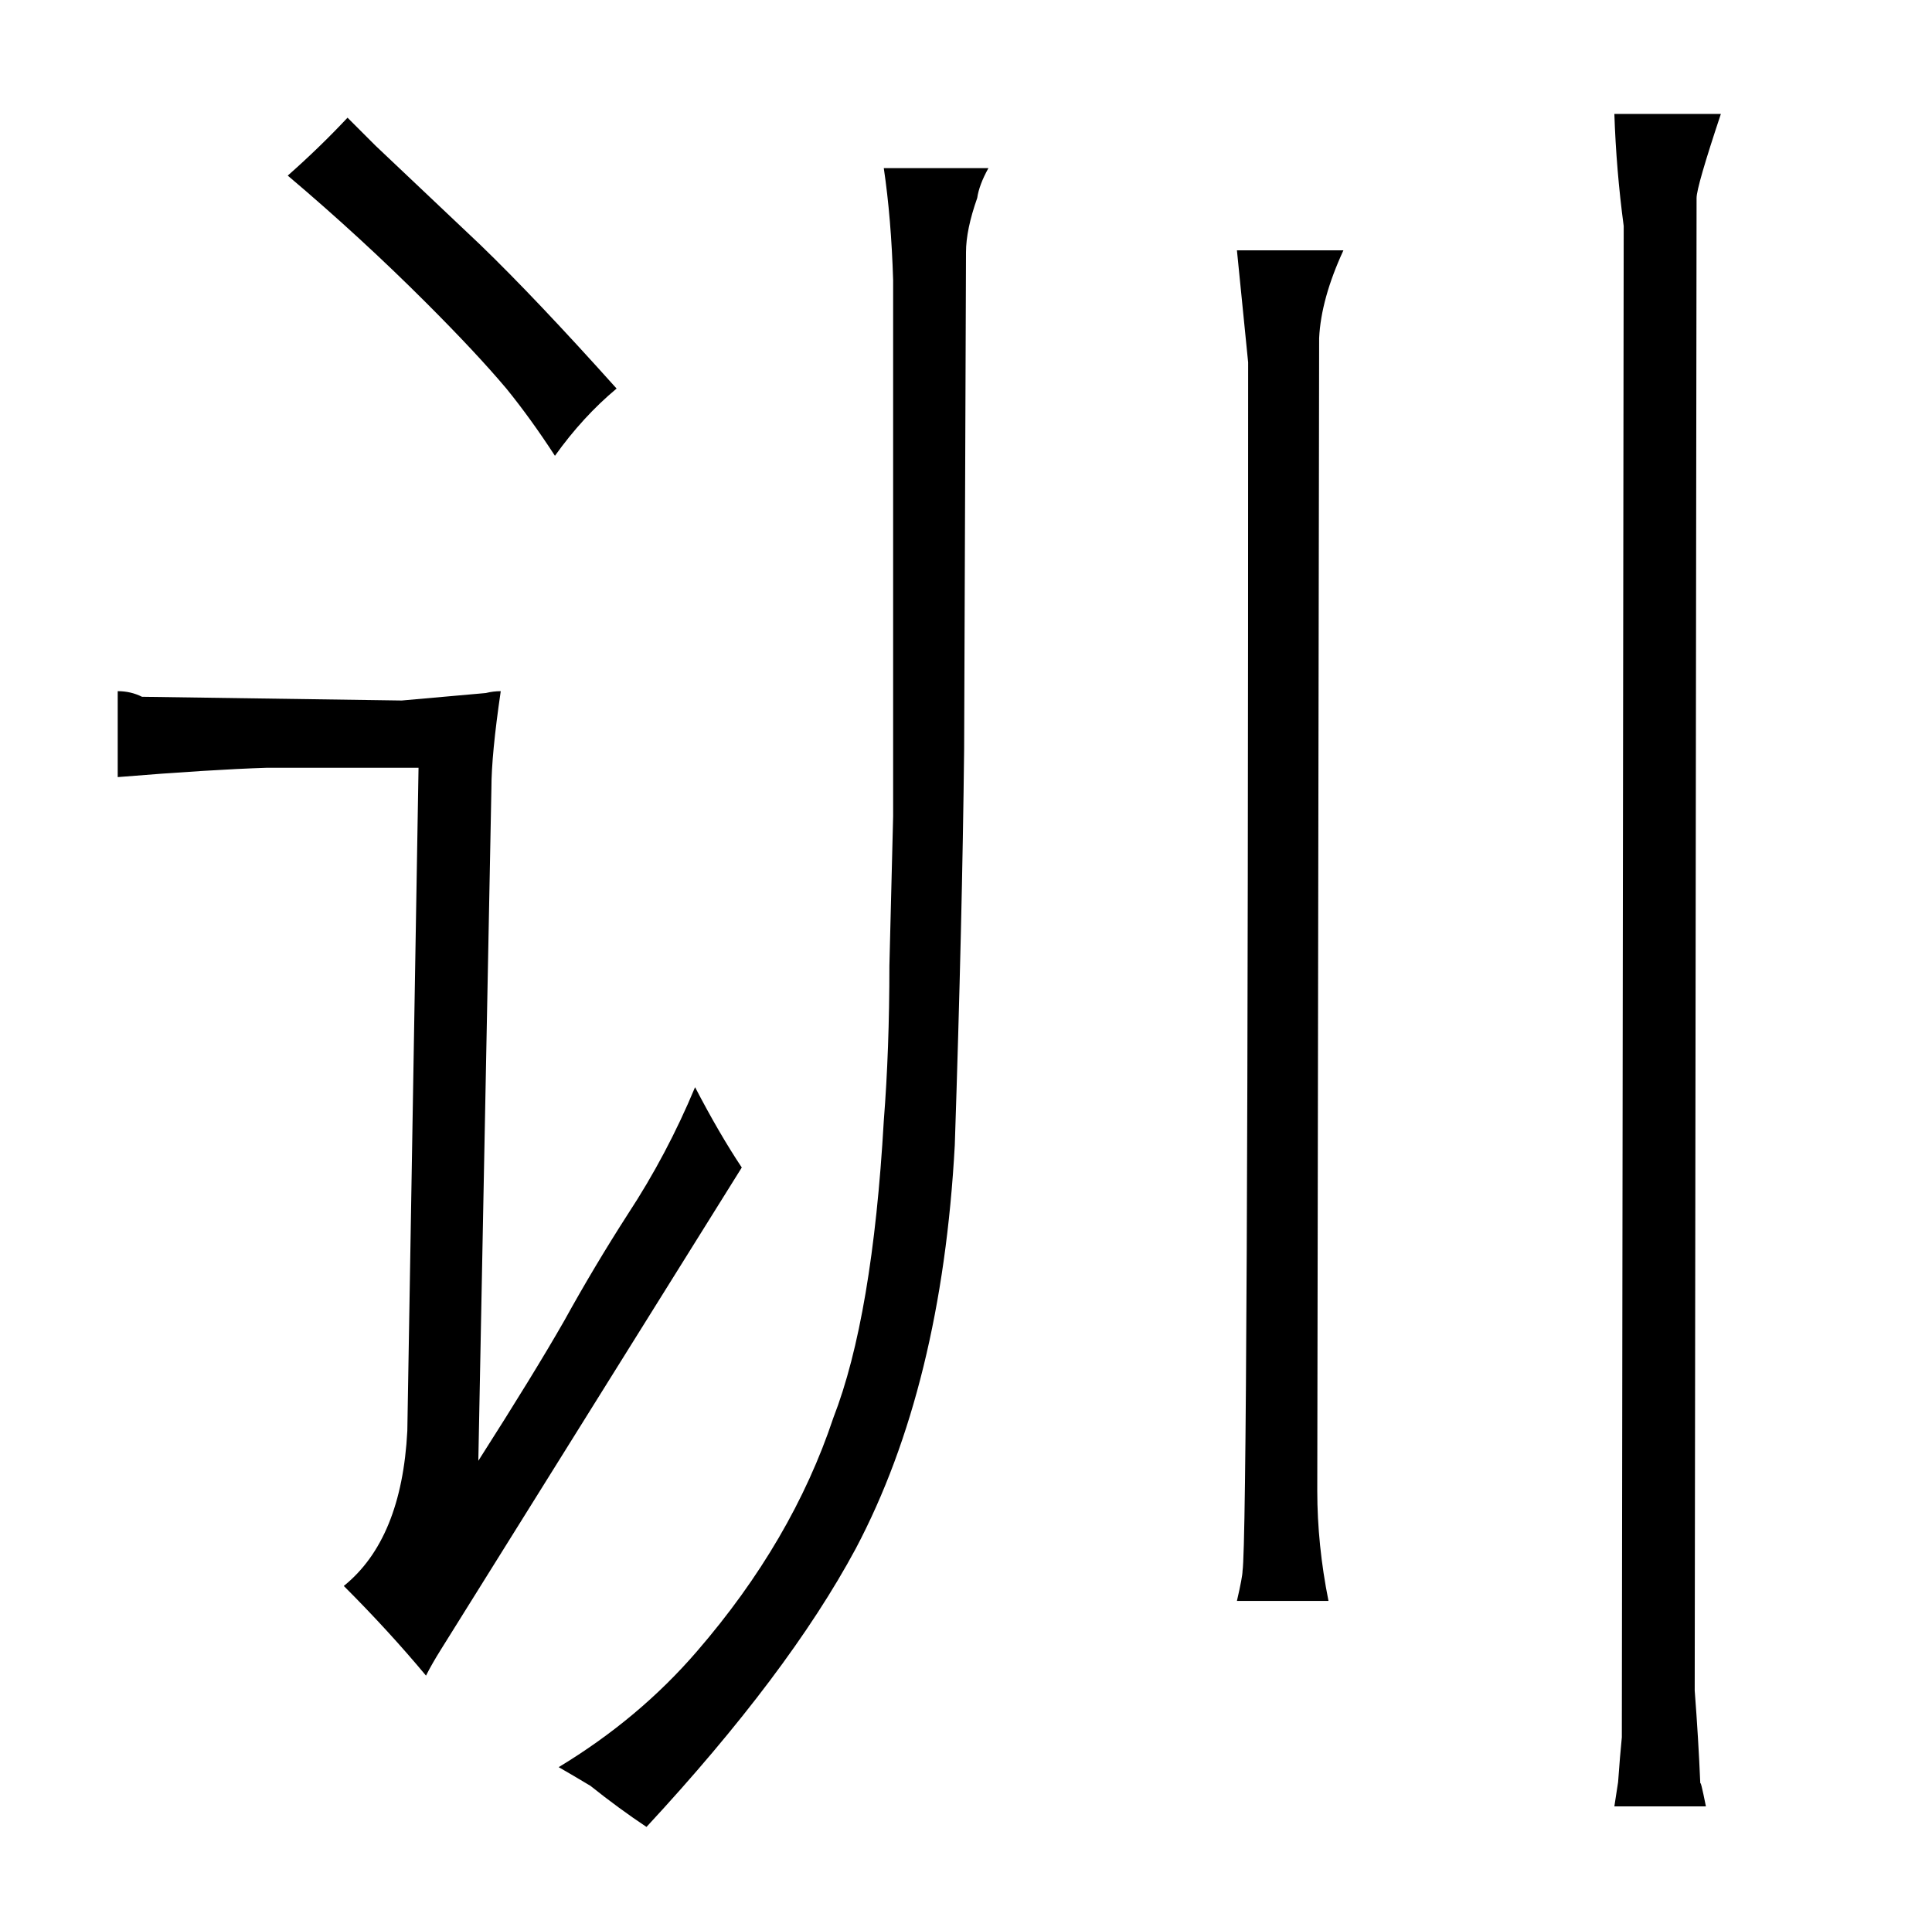 <?xml version="1.0" standalone="no"?>
<!DOCTYPE svg PUBLIC "-//W3C//DTD SVG 1.1//EN" "http://www.w3.org/Graphics/SVG/1.1/DTD/svg11.dtd" >
<svg xmlns="http://www.w3.org/2000/svg" xmlns:xlink="http://www.w3.org/1999/xlink" version="1.1" viewBox="-10 0 1034 1024">
  <g transform="matrix(1 0 0 -1 0 820)">
   <path fill="currentColor"
d="M253 398q0 18 5 52q-4 0 -8 -1l-45 -4l-139 2q-6 3 -13 3v-46q49 4 80 5h81l-6 -355q-3 -58 -34 -83q24 -24 44 -48q3 6 8 14l161 258q-12 18 -25 43q-15 -36 -36 -68q-18 -28 -34 -57q-16 -28 -46 -75zM191 742l-15 15q-15 -16 -32 -31q39 -33 74 -68q27 -27 43 -46
q13 -16 26 -36q15 21 33 36q-43 48 -73 77zM306 -136q15 -12 30 -22q76 82 112 149q46 87 53 216q4 121 5 212l1 266q0 12 6 29q1 7 6 16h-56q4 -27 5 -60v-287l-2 -80q0 -45 -3 -83q-6 -105 -27 -159q-22 -66 -73 -125q-31 -36 -74 -62q7 -4 17 -10zM701 -37q-6 30 -6 59
l1 617q1 21 13 47h-57l6 -60q0 -628 -3 -647q0 -3 -3 -16h49zM854 759q1 -30 5 -60l-1 -809q-1 -10 -2 -24l-2 -13h49q-3 15 -3 12q-1 24 -3 50l1 799q0 6 13 45h-57z" />
  </g>

</svg>
